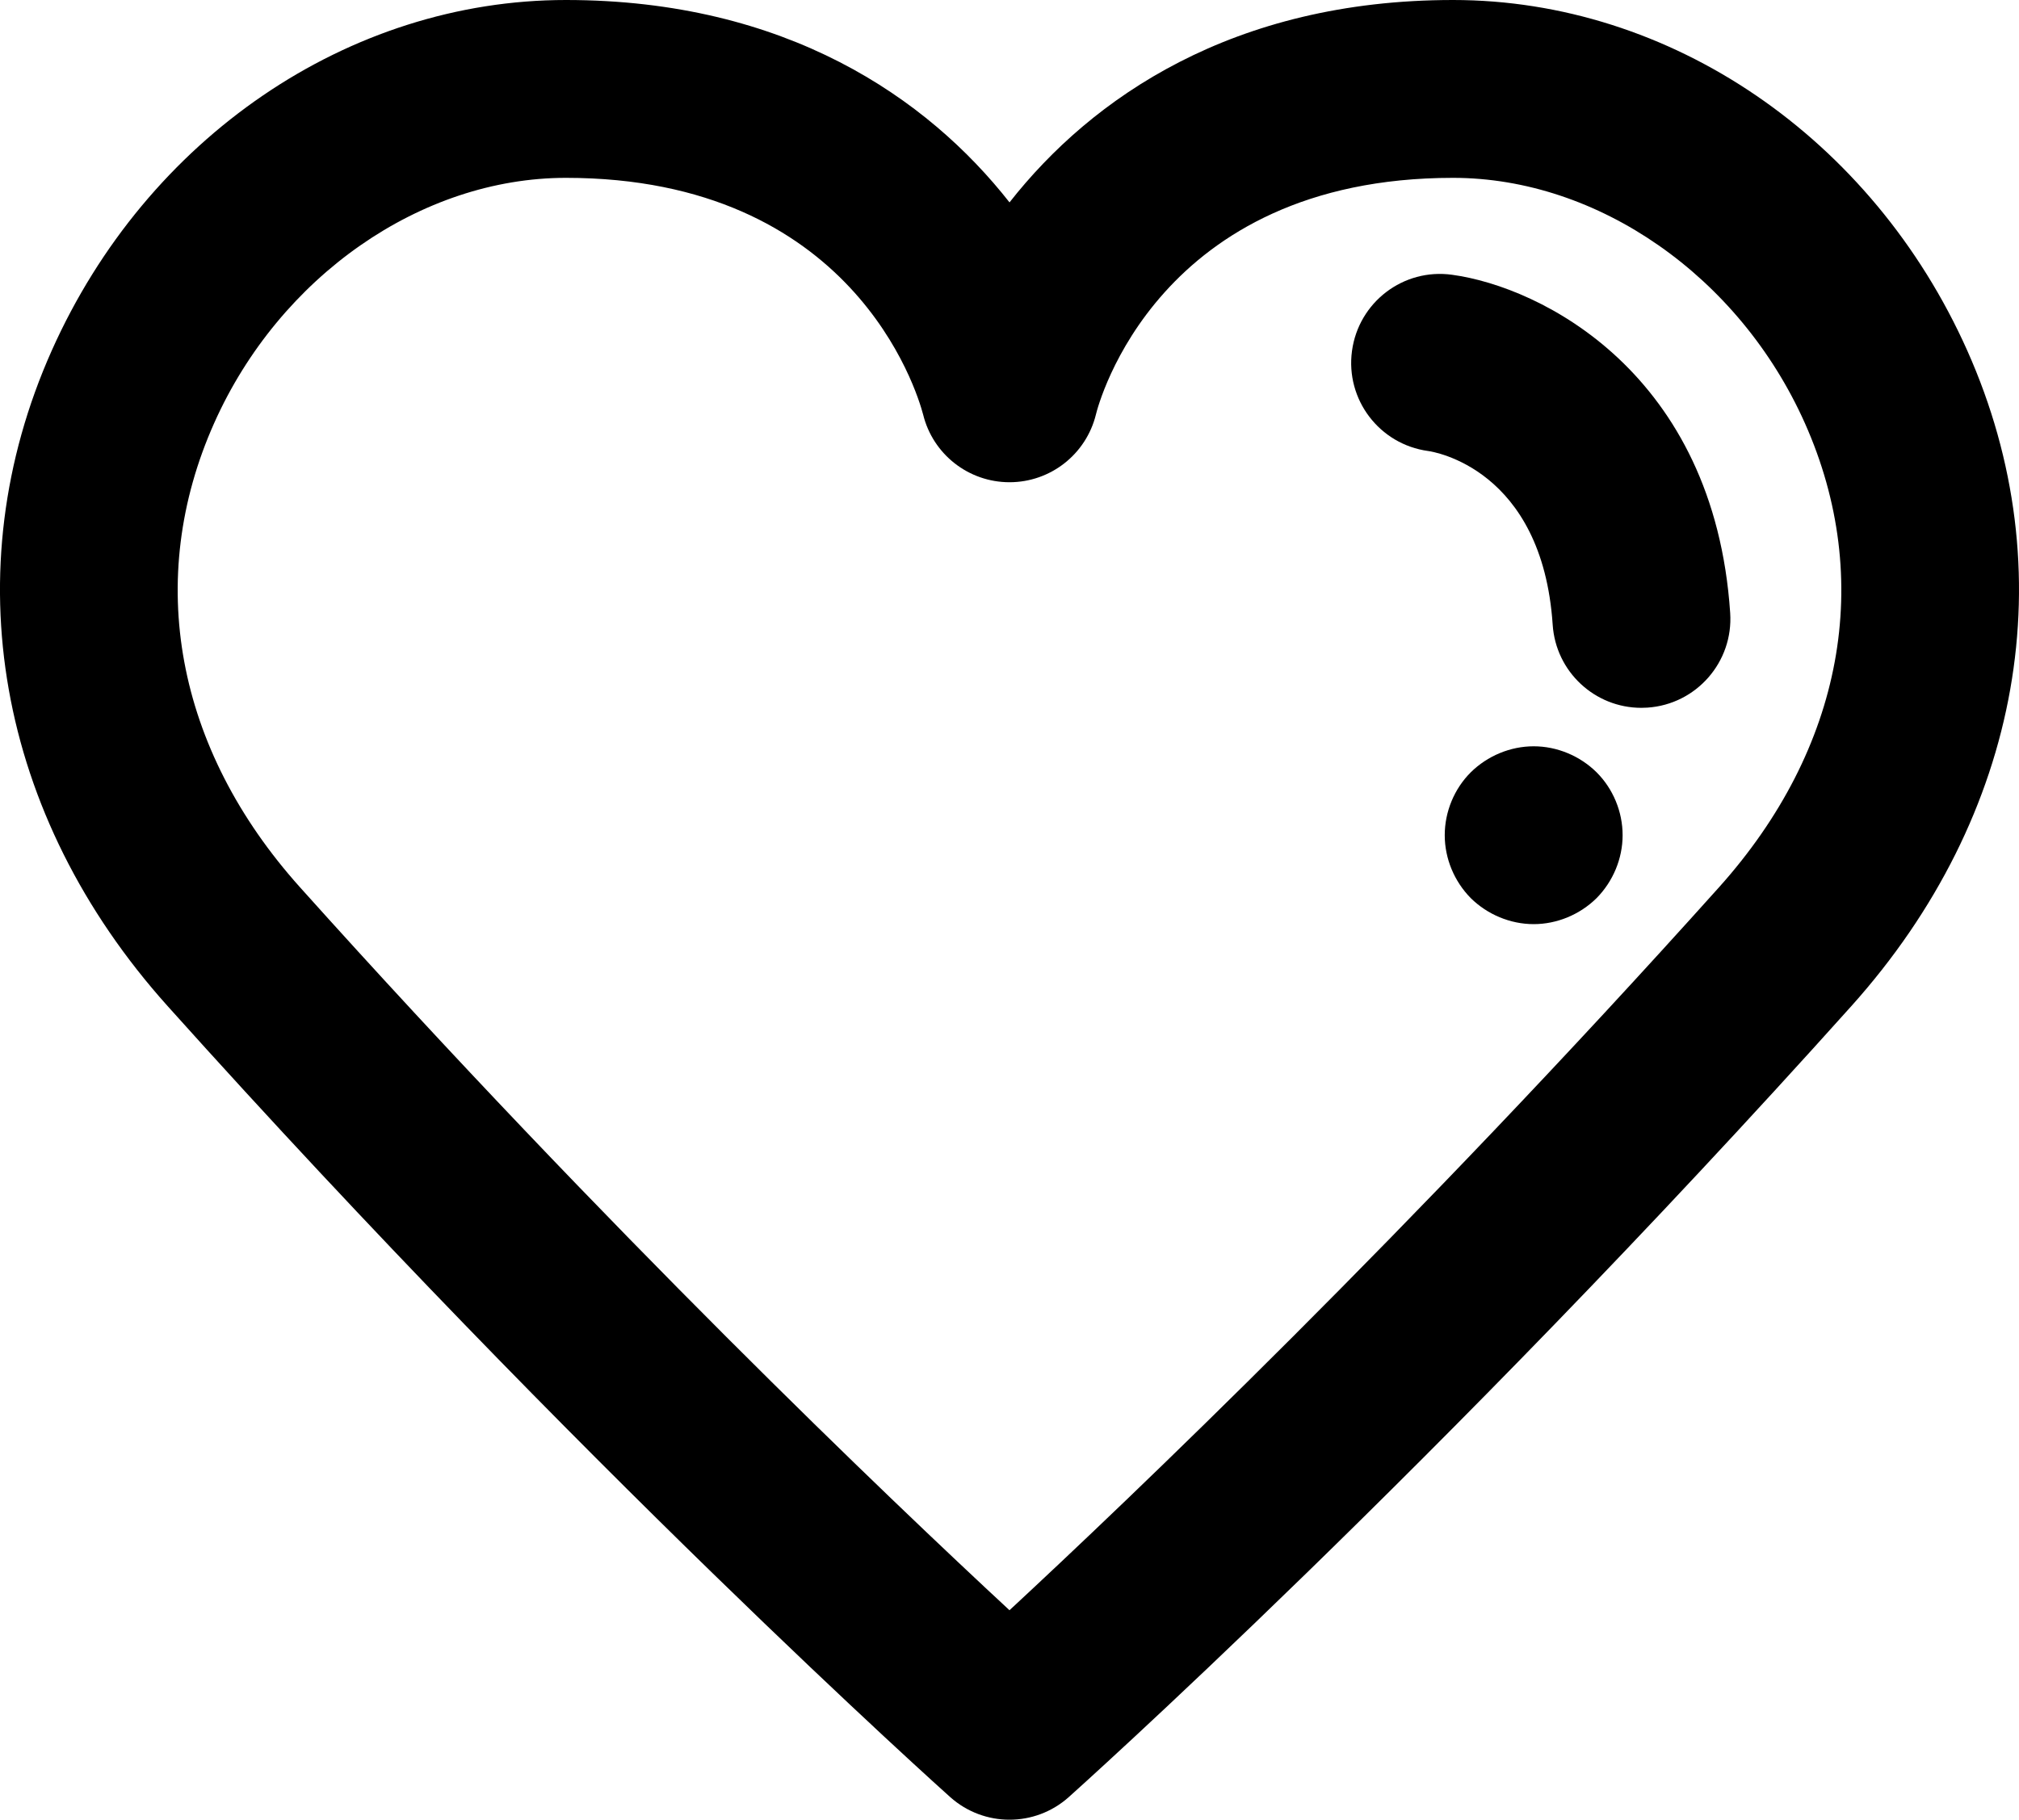 <?xml version="1.0" encoding="utf-8"?>
<!-- Generator: Adobe Illustrator 16.0.3, SVG Export Plug-In . SVG Version: 6.00 Build 0)  -->
<!DOCTYPE svg PUBLIC "-//W3C//DTD SVG 1.1//EN" "http://www.w3.org/Graphics/SVG/1.1/DTD/svg11.dtd">
<svg version="1.1" id="Layer_1" xmlns="http://www.w3.org/2000/svg" xmlns:xlink="http://www.w3.org/1999/xlink" x="0px" y="0px"
	 width="90.803px" height="81.854px" viewBox="0 0 90.803 81.854" enable-background="new 0 0 90.803 81.854" xml:space="preserve">
<g>
	<path d="M88.476,15.769C84.2,6.189,75.122,0,65.35,0c-9.9,0-16.26,4.403-19.948,9.104C41.713,4.404,35.354,0,25.453,0
		C15.681,0,6.603,6.189,2.327,15.769c-4.419,9.901-2.472,20.925,5.212,29.488C26.14,65.995,42.576,80.695,42.739,80.841
		c0.76,0.676,1.712,1.014,2.662,1.014c0.951,0,1.903-0.338,2.662-1.014c0.163-0.146,16.601-14.846,35.2-35.584
		C90.946,36.693,92.895,25.67,88.476,15.769z M77.309,39.915C63.394,55.428,50.73,67.49,45.401,72.432
		c-5.329-4.942-17.991-17.004-31.906-32.517c-5.596-6.236-7.002-13.85-3.861-20.887C12.577,12.433,18.935,8,25.453,8
		c12.892,0,15.782,9.582,16.063,10.643c0.438,1.79,2.043,3.049,3.886,3.049c1.844,0,3.447-1.259,3.887-3.049
		C49.393,18.208,52.044,8,65.35,8c6.52,0,12.876,4.433,15.82,11.028C84.311,26.066,82.903,33.679,77.309,39.915z"/>
	<path d="M65.308,12.36c-2.194-0.305-4.205,1.234-4.503,3.424c-0.299,2.188,1.234,4.204,3.423,4.503
		c0.209,0.028,5.134,0.779,5.603,7.819c0.141,2.113,1.897,3.734,3.986,3.734c0.089,0,0.18-0.003,0.271-0.009
		c2.204-0.146,3.872-2.053,3.726-4.257C77.095,16.79,69.319,12.906,65.308,12.36z"/>
	<path d="M68.976,33.57c-1.05,0-2.08,0.431-2.83,1.171c-0.74,0.738-1.17,1.77-1.17,2.829c0,1.051,0.43,2.079,1.17,2.829
		c0.75,0.74,1.78,1.171,2.83,1.171s2.08-0.431,2.83-1.171c0.74-0.75,1.17-1.778,1.17-2.829c0-1.061-0.43-2.091-1.17-2.829
		C71.056,34,70.025,33.57,68.976,33.57z"/>
</g>
</svg>
